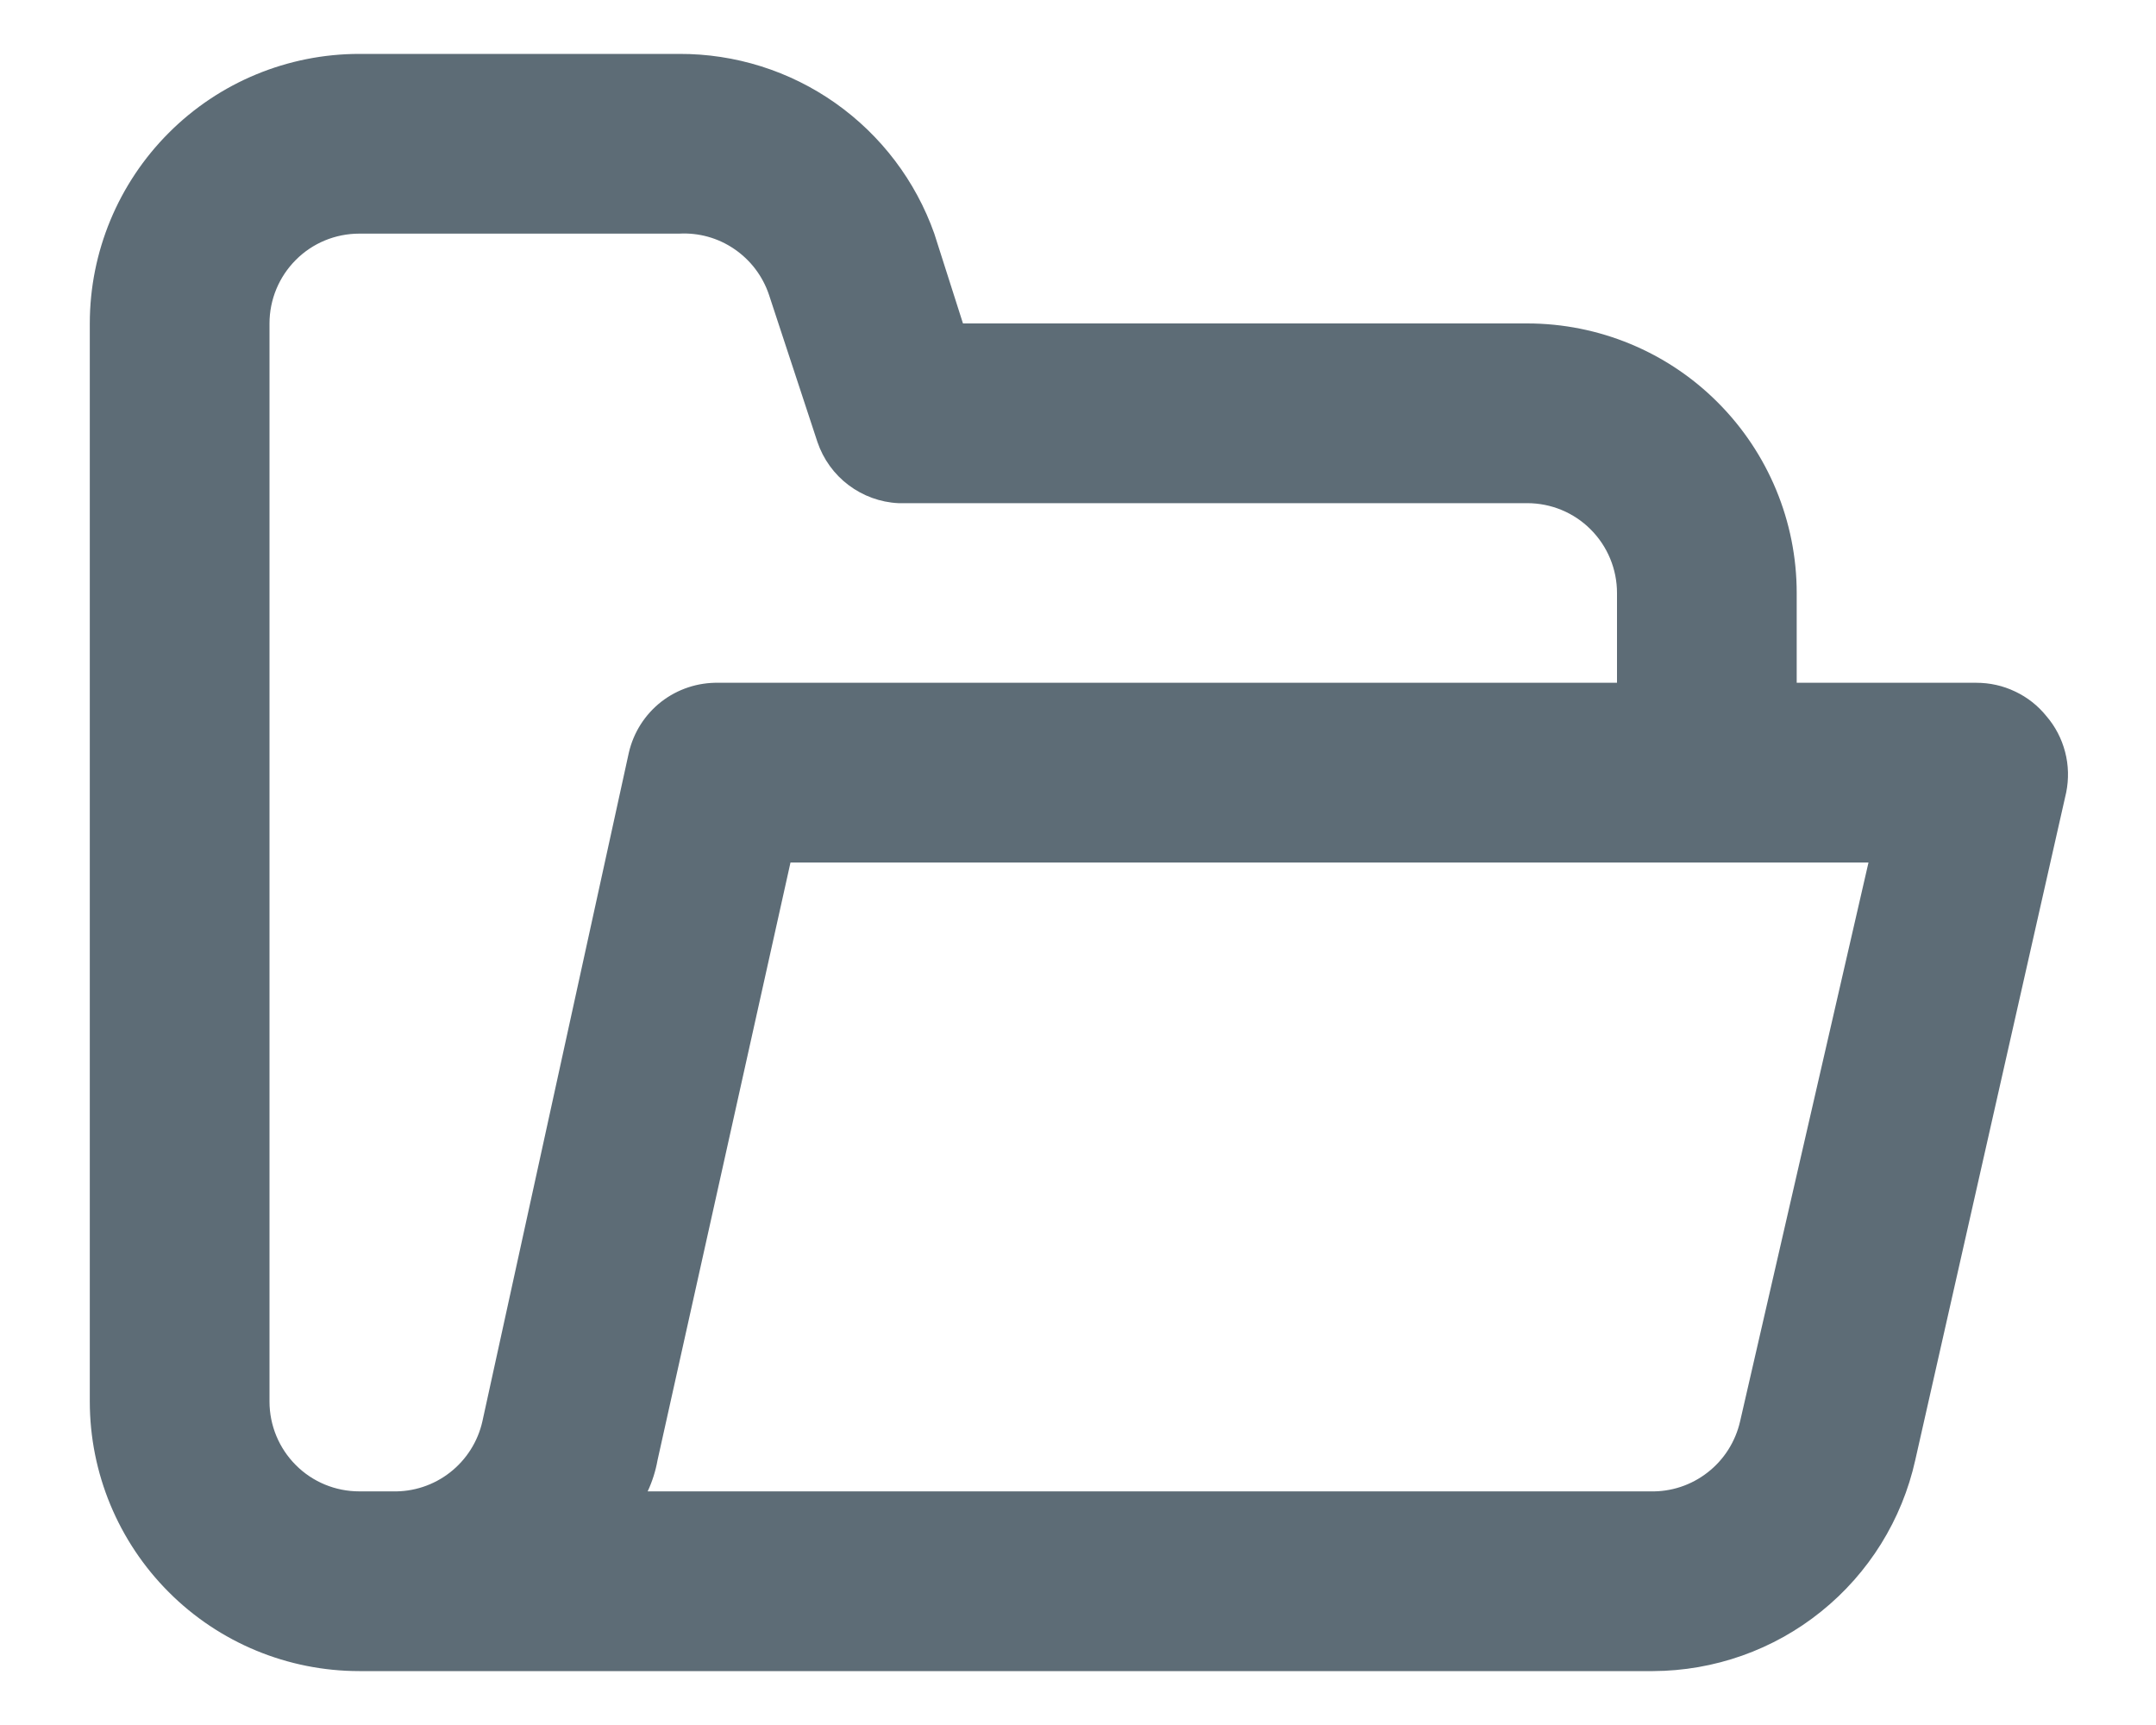 <svg width="20" height="16" viewBox="0 0 20 16" fill="none" xmlns="http://www.w3.org/2000/svg">
<path d="M18.983 6.642C18.905 6.545 18.806 6.467 18.693 6.414C18.581 6.36 18.458 6.333 18.333 6.333H16.667V5.5C16.667 4.837 16.403 4.201 15.934 3.732C15.466 3.263 14.83 3 14.167 3H8.933L8.667 2.167C8.494 1.678 8.173 1.255 7.749 0.956C7.325 0.657 6.819 0.498 6.3 0.5H3.333C2.67 0.5 2.034 0.763 1.566 1.232C1.097 1.701 0.833 2.337 0.833 3V13C0.833 13.663 1.097 14.299 1.566 14.768C2.034 15.237 2.67 15.5 3.333 15.5H15.333C15.901 15.498 16.451 15.304 16.893 14.948C17.336 14.592 17.644 14.096 17.767 13.542L19.167 7.35C19.192 7.226 19.189 7.097 19.157 6.975C19.125 6.852 19.066 6.738 18.983 6.642ZM4.475 13.183C4.433 13.371 4.326 13.539 4.175 13.657C4.023 13.776 3.834 13.838 3.642 13.833H3.333C3.112 13.833 2.9 13.746 2.744 13.589C2.588 13.433 2.5 13.221 2.5 13V3C2.5 2.779 2.588 2.567 2.744 2.411C2.9 2.254 3.112 2.167 3.333 2.167H6.3C6.482 2.157 6.662 2.207 6.812 2.31C6.962 2.412 7.075 2.561 7.133 2.733L7.583 4.1C7.637 4.259 7.737 4.398 7.871 4.499C8.005 4.6 8.166 4.659 8.333 4.667H14.167C14.388 4.667 14.6 4.754 14.756 4.911C14.912 5.067 15 5.279 15 5.5V6.333H6.667C6.474 6.329 6.286 6.391 6.134 6.509C5.982 6.628 5.876 6.795 5.833 6.983L4.475 13.183ZM16.142 13.183C16.099 13.371 15.993 13.539 15.841 13.657C15.689 13.776 15.501 13.838 15.308 13.833H6.008C6.051 13.741 6.082 13.643 6.1 13.542L7.333 8H17.333L16.142 13.183Z" fill="#5D6C76"/>
</svg>
